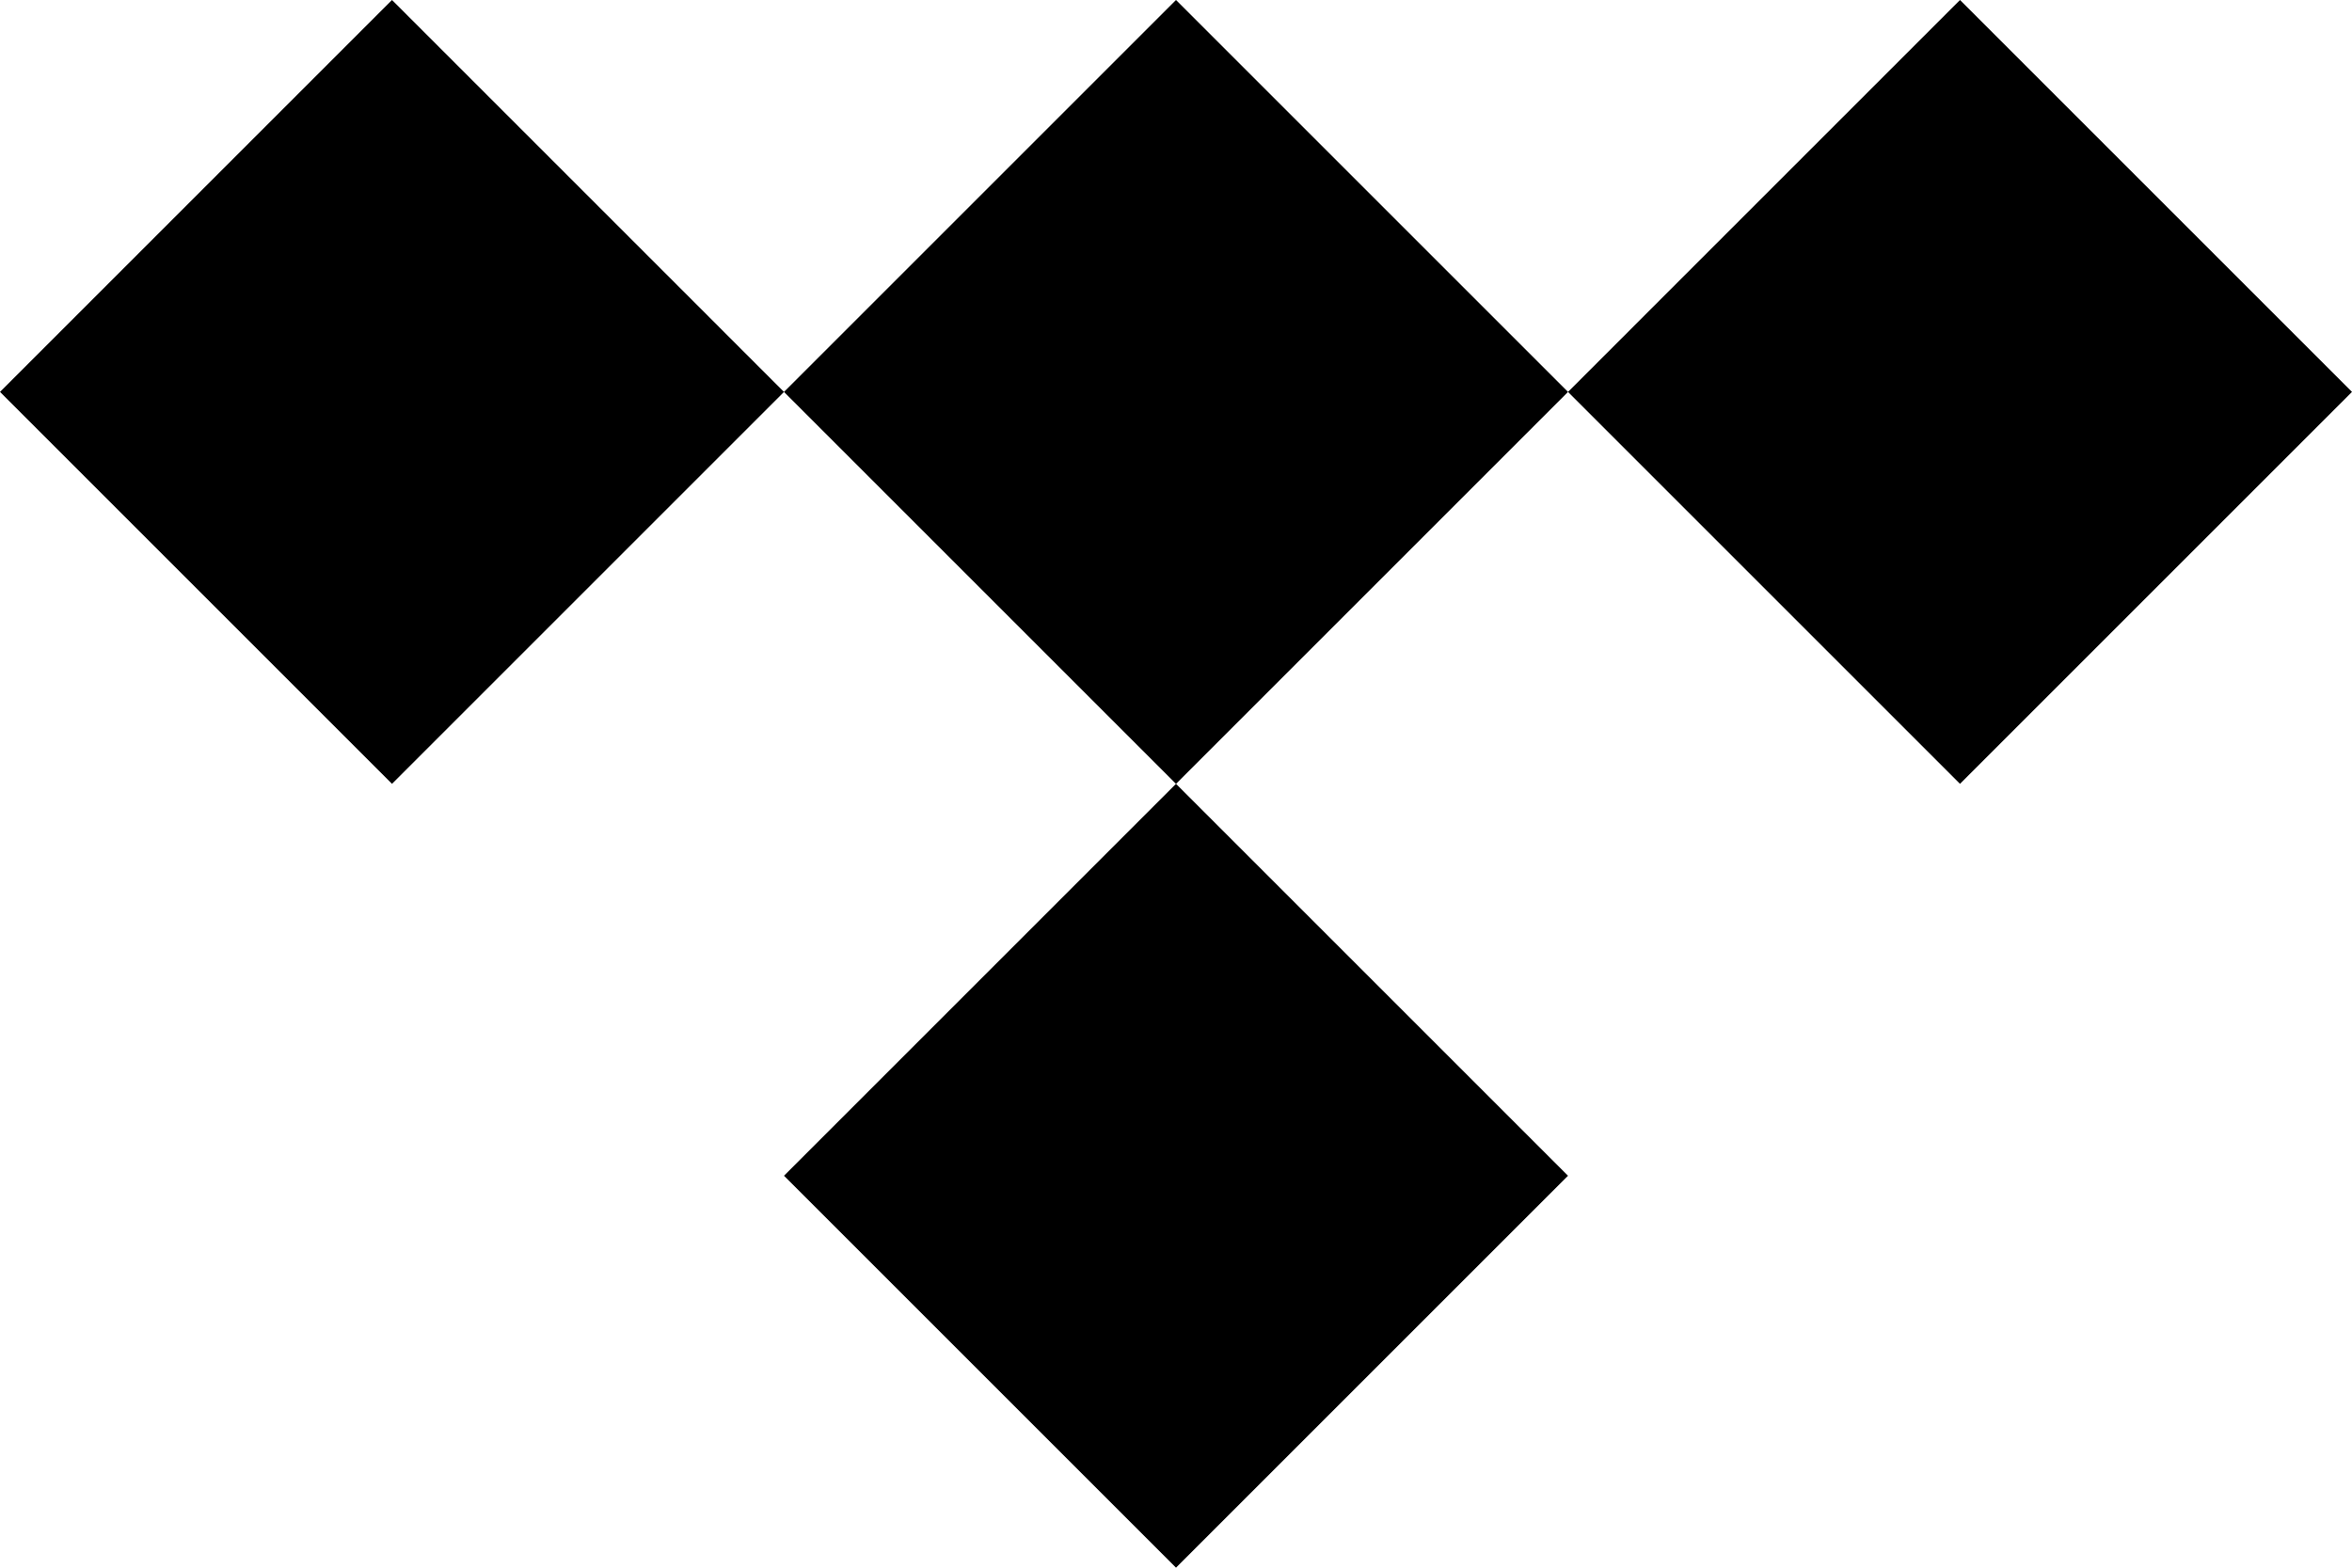 <?xml version="1.0" encoding="utf-8"?>
<!-- Generator: Adobe Illustrator 21.0.0, SVG Export Plug-In . SVG Version: 6.00 Build 0)  -->
<svg version="1.1" id="Ebene_1" xmlns="http://www.w3.org/2000/svg" xmlns:xlink="http://www.w3.org/1999/xlink" x="0px" y="0px"
	 viewBox="0 0 67.2 44.8" style="enable-background:new 0 0 67.2 44.8;" xml:space="preserve">
<g>
	<g>
		<path d="M22.4,11.2L11.2,22.4L0,11.2L11.2,0L22.4,11.2z M33.6,0L22.4,11.2l11.2,11.2l11.2-11.2L33.6,0z M44.8,33.6L33.6,44.8
			L22.4,33.6l11.2-11.2L44.8,33.6z M67.2,11.2L56,22.4L44.8,11.2L56,0L67.2,11.2z"/>
	</g>
</g>
</svg>

